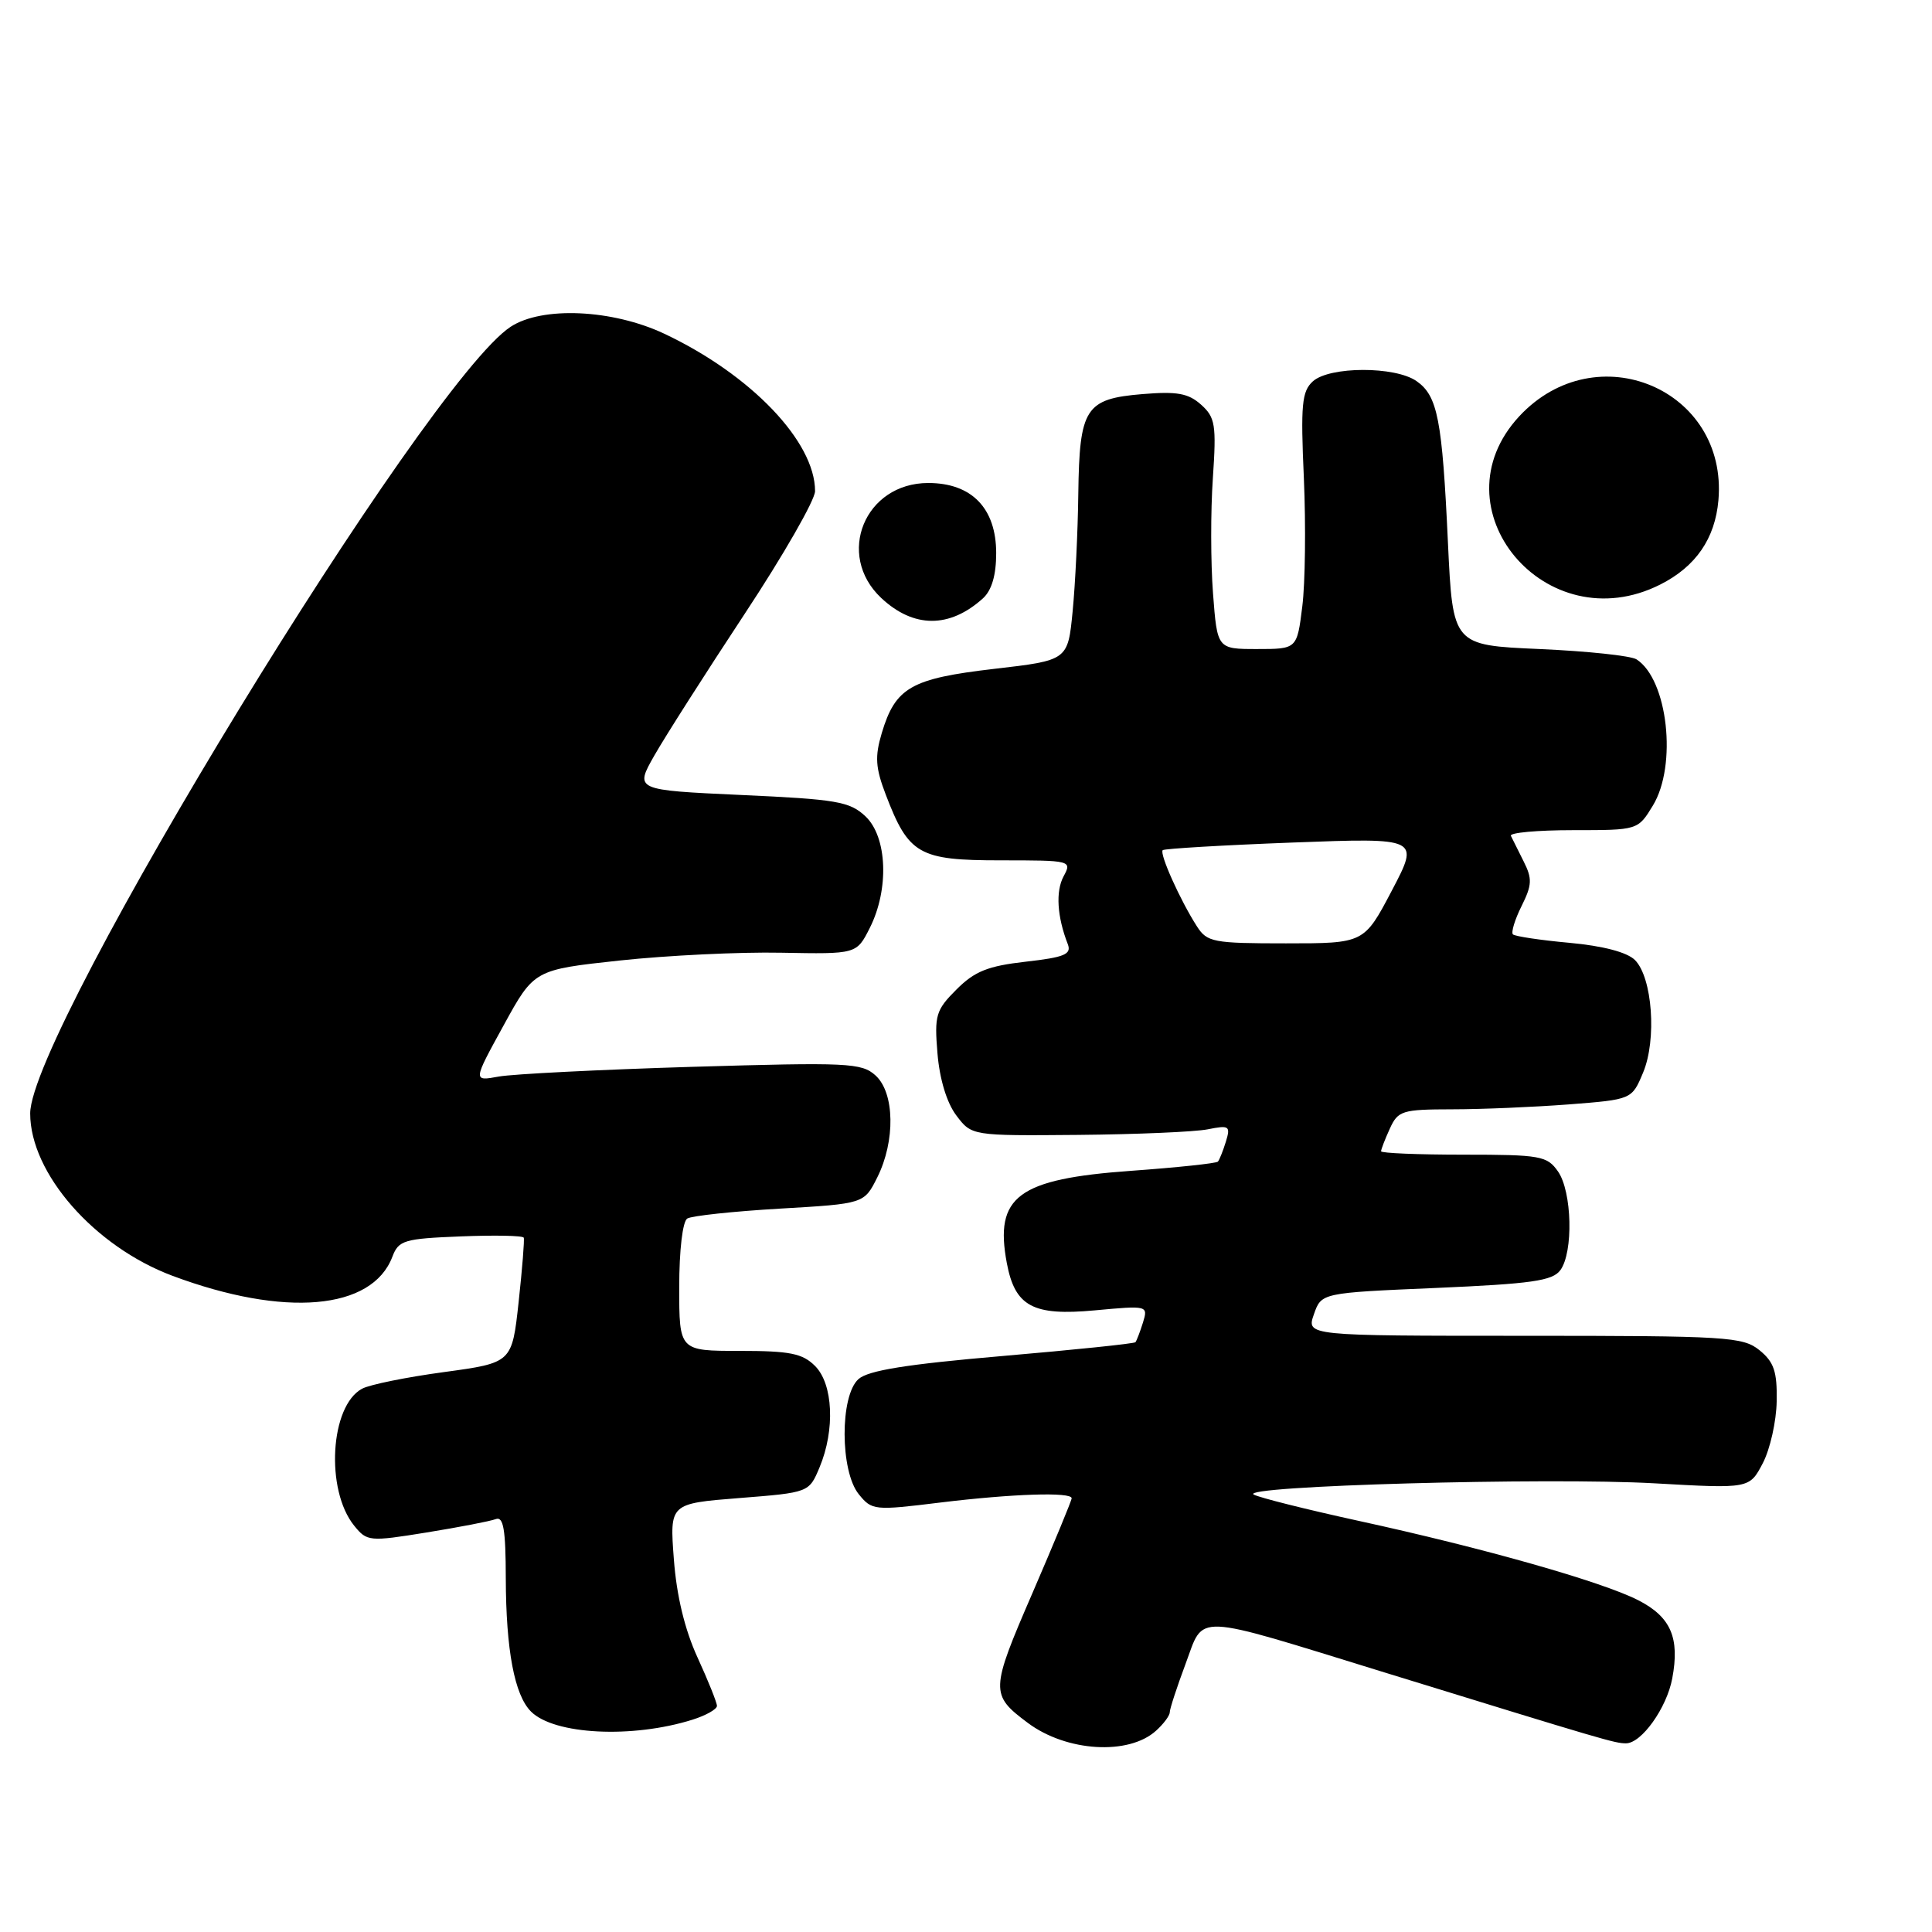 <?xml version="1.0" encoding="UTF-8" standalone="no"?>
<!DOCTYPE svg PUBLIC "-//W3C//DTD SVG 1.1//EN" "http://www.w3.org/Graphics/SVG/1.1/DTD/svg11.dtd" >
<svg xmlns="http://www.w3.org/2000/svg" xmlns:xlink="http://www.w3.org/1999/xlink" version="1.1" viewBox="0 0 256 256">
 <g >
 <path fill="currentColor"
d=" M 153.18 229.33 C 154.18 228.43 155.00 227.33 155.00 226.88 C 155.00 226.44 155.94 223.56 157.09 220.48 C 159.61 213.75 157.68 213.66 183.50 221.62 C 212.77 230.64 213.98 231.00 215.45 231.00 C 217.51 231.00 220.85 226.31 221.58 222.41 C 222.60 217.01 221.39 214.24 217.06 212.03 C 212.24 209.57 196.51 205.11 179.97 201.51 C 173.11 200.01 166.88 198.45 166.13 198.04 C 164.03 196.89 205.05 195.74 219.27 196.55 C 231.81 197.26 231.81 197.26 233.58 193.88 C 234.55 192.02 235.38 188.32 235.42 185.66 C 235.49 181.73 235.06 180.47 233.14 178.91 C 230.94 177.13 228.85 177.00 201.94 177.00 C 173.10 177.00 173.10 177.00 174.10 174.15 C 175.09 171.31 175.09 171.31 190.29 170.66 C 202.92 170.11 205.71 169.72 206.75 168.31 C 208.50 165.94 208.31 157.89 206.44 155.22 C 205.00 153.16 204.12 153.00 193.94 153.00 C 187.92 153.00 183.00 152.80 183.00 152.55 C 183.00 152.30 183.52 150.95 184.16 149.55 C 185.24 147.17 185.79 147.00 192.41 146.99 C 196.31 146.99 203.27 146.69 207.87 146.34 C 216.23 145.69 216.23 145.69 217.72 142.12 C 219.55 137.75 218.95 129.53 216.64 127.21 C 215.60 126.18 212.44 125.34 207.98 124.93 C 204.12 124.58 200.74 124.07 200.47 123.81 C 200.21 123.54 200.72 121.86 201.61 120.07 C 203.00 117.28 203.05 116.44 201.90 114.16 C 201.17 112.70 200.40 111.16 200.20 110.75 C 200.00 110.34 203.70 110.00 208.43 110.00 C 217.03 110.00 217.03 110.00 219.01 106.75 C 222.26 101.42 221.00 90.04 216.85 87.37 C 216.11 86.89 210.32 86.28 204.00 86.00 C 192.50 85.50 192.50 85.50 191.86 71.91 C 191.10 55.56 190.50 52.46 187.70 50.50 C 184.86 48.51 176.18 48.53 173.96 50.53 C 172.50 51.86 172.33 53.61 172.77 63.39 C 173.04 69.62 172.95 77.25 172.56 80.36 C 171.86 86.00 171.86 86.00 166.57 86.00 C 161.29 86.00 161.29 86.00 160.73 78.62 C 160.42 74.56 160.41 67.70 160.71 63.37 C 161.19 56.28 161.03 55.31 159.15 53.62 C 157.46 52.11 155.97 51.84 151.38 52.22 C 143.81 52.85 143.03 54.06 142.88 65.44 C 142.82 70.42 142.48 77.42 142.13 81.00 C 141.50 87.50 141.50 87.50 131.71 88.63 C 120.72 89.91 118.65 91.09 116.84 97.13 C 115.91 100.25 116.00 101.72 117.37 105.30 C 120.40 113.23 121.75 114.00 132.57 114.00 C 141.94 114.00 142.06 114.03 140.93 116.12 C 139.86 118.12 140.07 121.46 141.49 125.11 C 142.00 126.45 141.06 126.85 135.91 127.43 C 130.89 128.00 129.15 128.70 126.74 131.11 C 124.00 133.85 123.80 134.53 124.22 139.58 C 124.50 142.98 125.45 146.12 126.71 147.79 C 128.75 150.50 128.75 150.50 142.85 150.38 C 150.61 150.31 158.34 149.98 160.04 149.64 C 162.88 149.07 163.07 149.20 162.44 151.26 C 162.06 152.49 161.58 153.69 161.38 153.92 C 161.17 154.15 155.99 154.70 149.87 155.14 C 134.86 156.22 131.75 158.53 133.41 167.37 C 134.49 173.11 136.87 174.39 145.06 173.63 C 152.08 172.98 152.14 172.99 151.45 175.24 C 151.06 176.48 150.61 177.66 150.45 177.85 C 150.28 178.04 142.35 178.86 132.82 179.68 C 120.12 180.77 115.03 181.59 113.75 182.74 C 111.28 184.95 111.31 194.93 113.79 197.99 C 115.53 200.14 115.85 200.17 124.54 199.10 C 134.15 197.93 142.00 197.67 142.00 198.53 C 142.00 198.82 139.66 204.48 136.80 211.10 C 131.21 224.01 131.19 224.56 136.20 228.30 C 141.32 232.12 149.55 232.62 153.18 229.33 Z  M 91.75 227.87 C 93.54 227.31 95.00 226.48 95.00 226.04 C 95.00 225.60 93.84 222.71 92.42 219.61 C 90.73 215.92 89.65 211.44 89.29 206.61 C 88.73 199.23 88.73 199.23 97.96 198.50 C 107.20 197.77 107.20 197.77 108.60 194.42 C 110.67 189.46 110.40 183.40 108.00 181.00 C 106.33 179.33 104.67 179.00 98.00 179.00 C 90.00 179.00 90.00 179.00 90.00 170.56 C 90.00 165.65 90.45 161.84 91.07 161.46 C 91.66 161.10 97.17 160.51 103.32 160.15 C 114.50 159.50 114.50 159.50 116.25 156.00 C 118.66 151.17 118.55 144.80 116.01 142.50 C 114.16 140.83 112.35 140.75 91.76 141.36 C 79.51 141.73 67.96 142.31 66.08 142.65 C 62.66 143.28 62.66 143.28 66.72 135.89 C 70.77 128.50 70.77 128.50 82.14 127.27 C 88.39 126.60 98.00 126.13 103.50 126.24 C 113.50 126.43 113.50 126.43 115.25 122.96 C 117.84 117.83 117.57 110.88 114.67 108.16 C 112.59 106.21 110.88 105.91 98.22 105.34 C 84.10 104.69 84.10 104.69 86.71 100.10 C 88.15 97.57 93.53 89.14 98.66 81.36 C 103.80 73.58 108.00 66.25 108.00 65.08 C 108.00 58.51 99.49 49.63 88.02 44.22 C 81.14 40.98 71.84 40.56 67.66 43.30 C 56.47 50.63 4.00 136.55 4.00 147.54 C 4.00 155.46 12.51 165.18 22.85 169.05 C 37.71 174.60 49.30 173.60 51.99 166.53 C 52.82 164.34 53.53 164.13 61.04 163.83 C 65.53 163.65 69.29 163.72 69.40 164.00 C 69.51 164.28 69.20 168.12 68.72 172.54 C 67.84 180.58 67.84 180.58 58.82 181.81 C 53.86 182.48 48.98 183.47 47.98 184.01 C 43.74 186.28 43.09 197.42 46.93 202.16 C 48.63 204.26 48.93 204.29 56.53 203.06 C 60.84 202.36 64.96 201.57 65.69 201.29 C 66.71 200.90 67.01 202.66 67.02 209.14 C 67.05 218.66 68.17 224.60 70.36 226.79 C 73.43 229.86 83.77 230.38 91.75 227.87 Z  M 130.25 79.28 C 131.41 78.22 132.00 76.21 132.00 73.30 C 132.00 67.35 128.76 64.00 123.00 64.00 C 114.59 64.00 110.69 73.50 116.75 79.22 C 121.05 83.26 125.82 83.28 130.25 79.28 Z  M 220.00 77.45 C 224.70 75.08 227.26 71.36 227.70 66.28 C 228.97 51.57 211.51 44.21 201.32 55.15 C 189.98 67.34 204.86 85.10 220.00 77.45 Z  M 158.60 122.75 C 156.38 119.30 153.59 113.07 154.07 112.65 C 154.31 112.45 162.06 111.99 171.30 111.64 C 188.10 111.01 188.10 111.01 184.43 118.00 C 180.75 125.00 180.75 125.00 170.40 125.00 C 160.76 125.00 159.95 124.85 158.60 122.75 Z "/>
</g>
</svg>